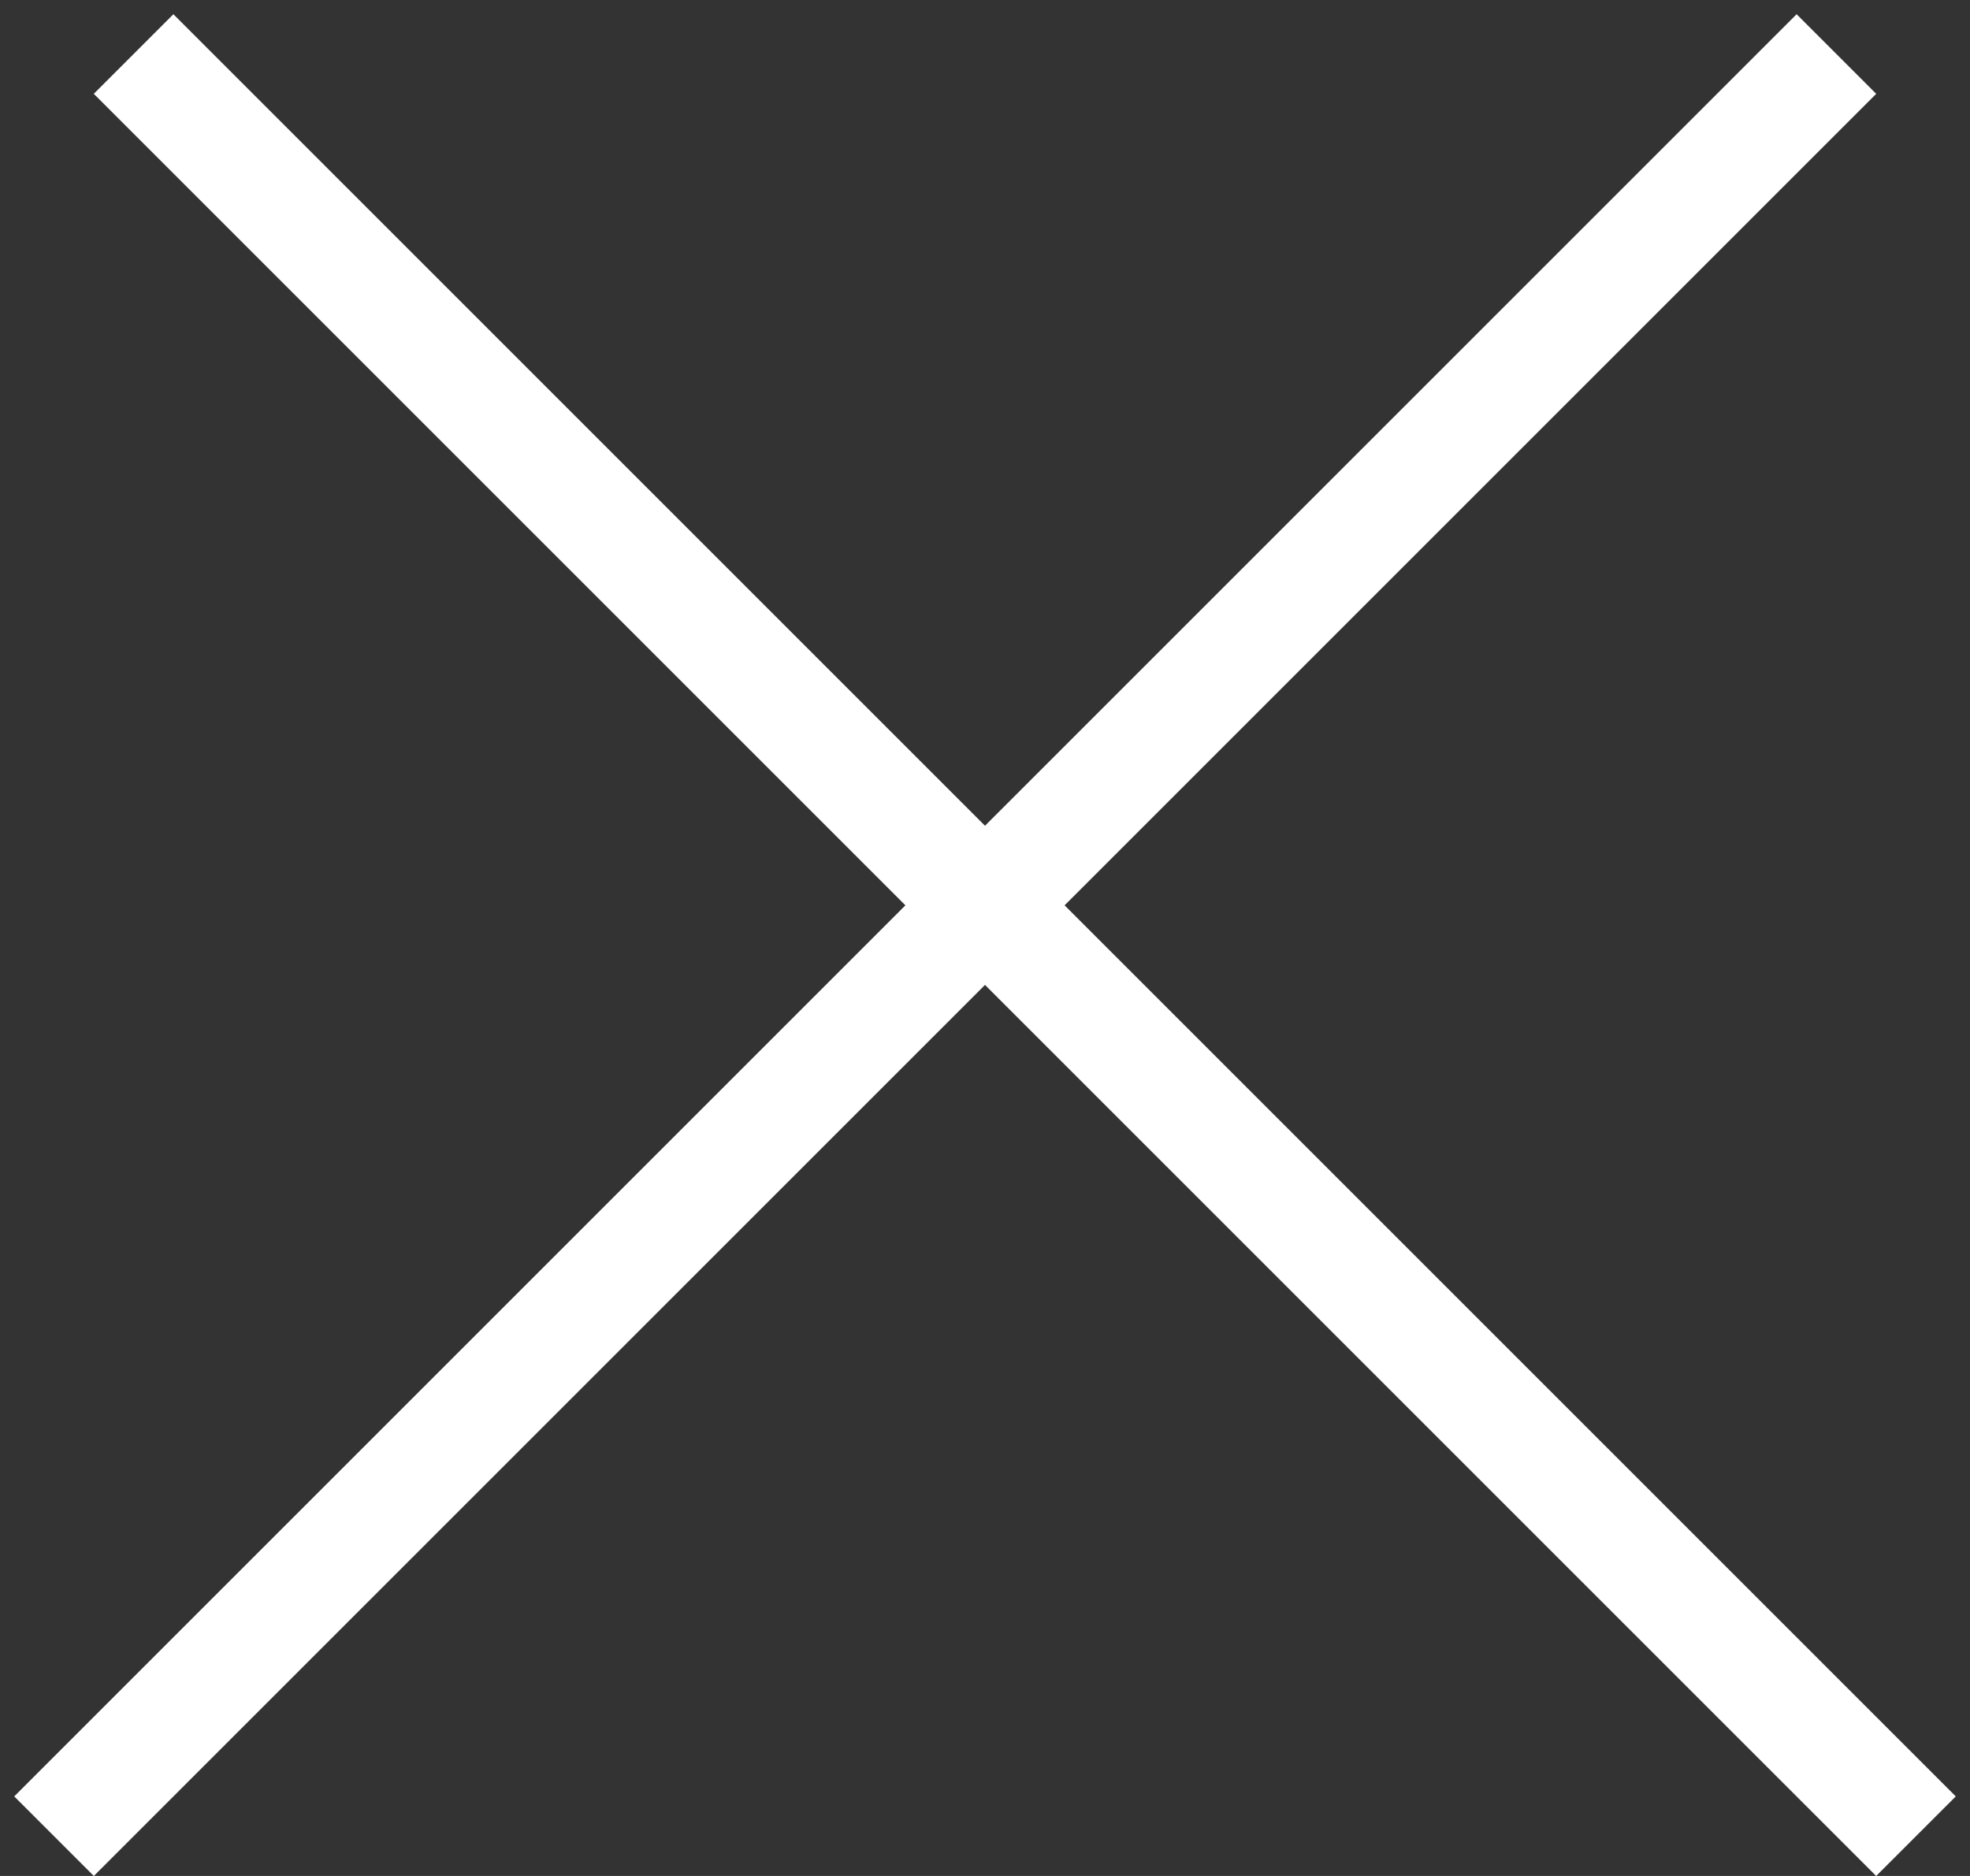 <svg width="21" height="20" viewBox="0 0 21 20" fill="none" xmlns="http://www.w3.org/2000/svg">
<rect x="0" y="0" width="21" height="20" fill="#333333" stroke="none"/>
<line x1="0.576" y1="19.576" x2="19.576" y2="0.576" stroke="white" stroke-width="1.2"/>
<line x1="1.424" y1="0.576" x2="20.424" y2="19.576" stroke="white" stroke-width="1.2"/>
</svg>
